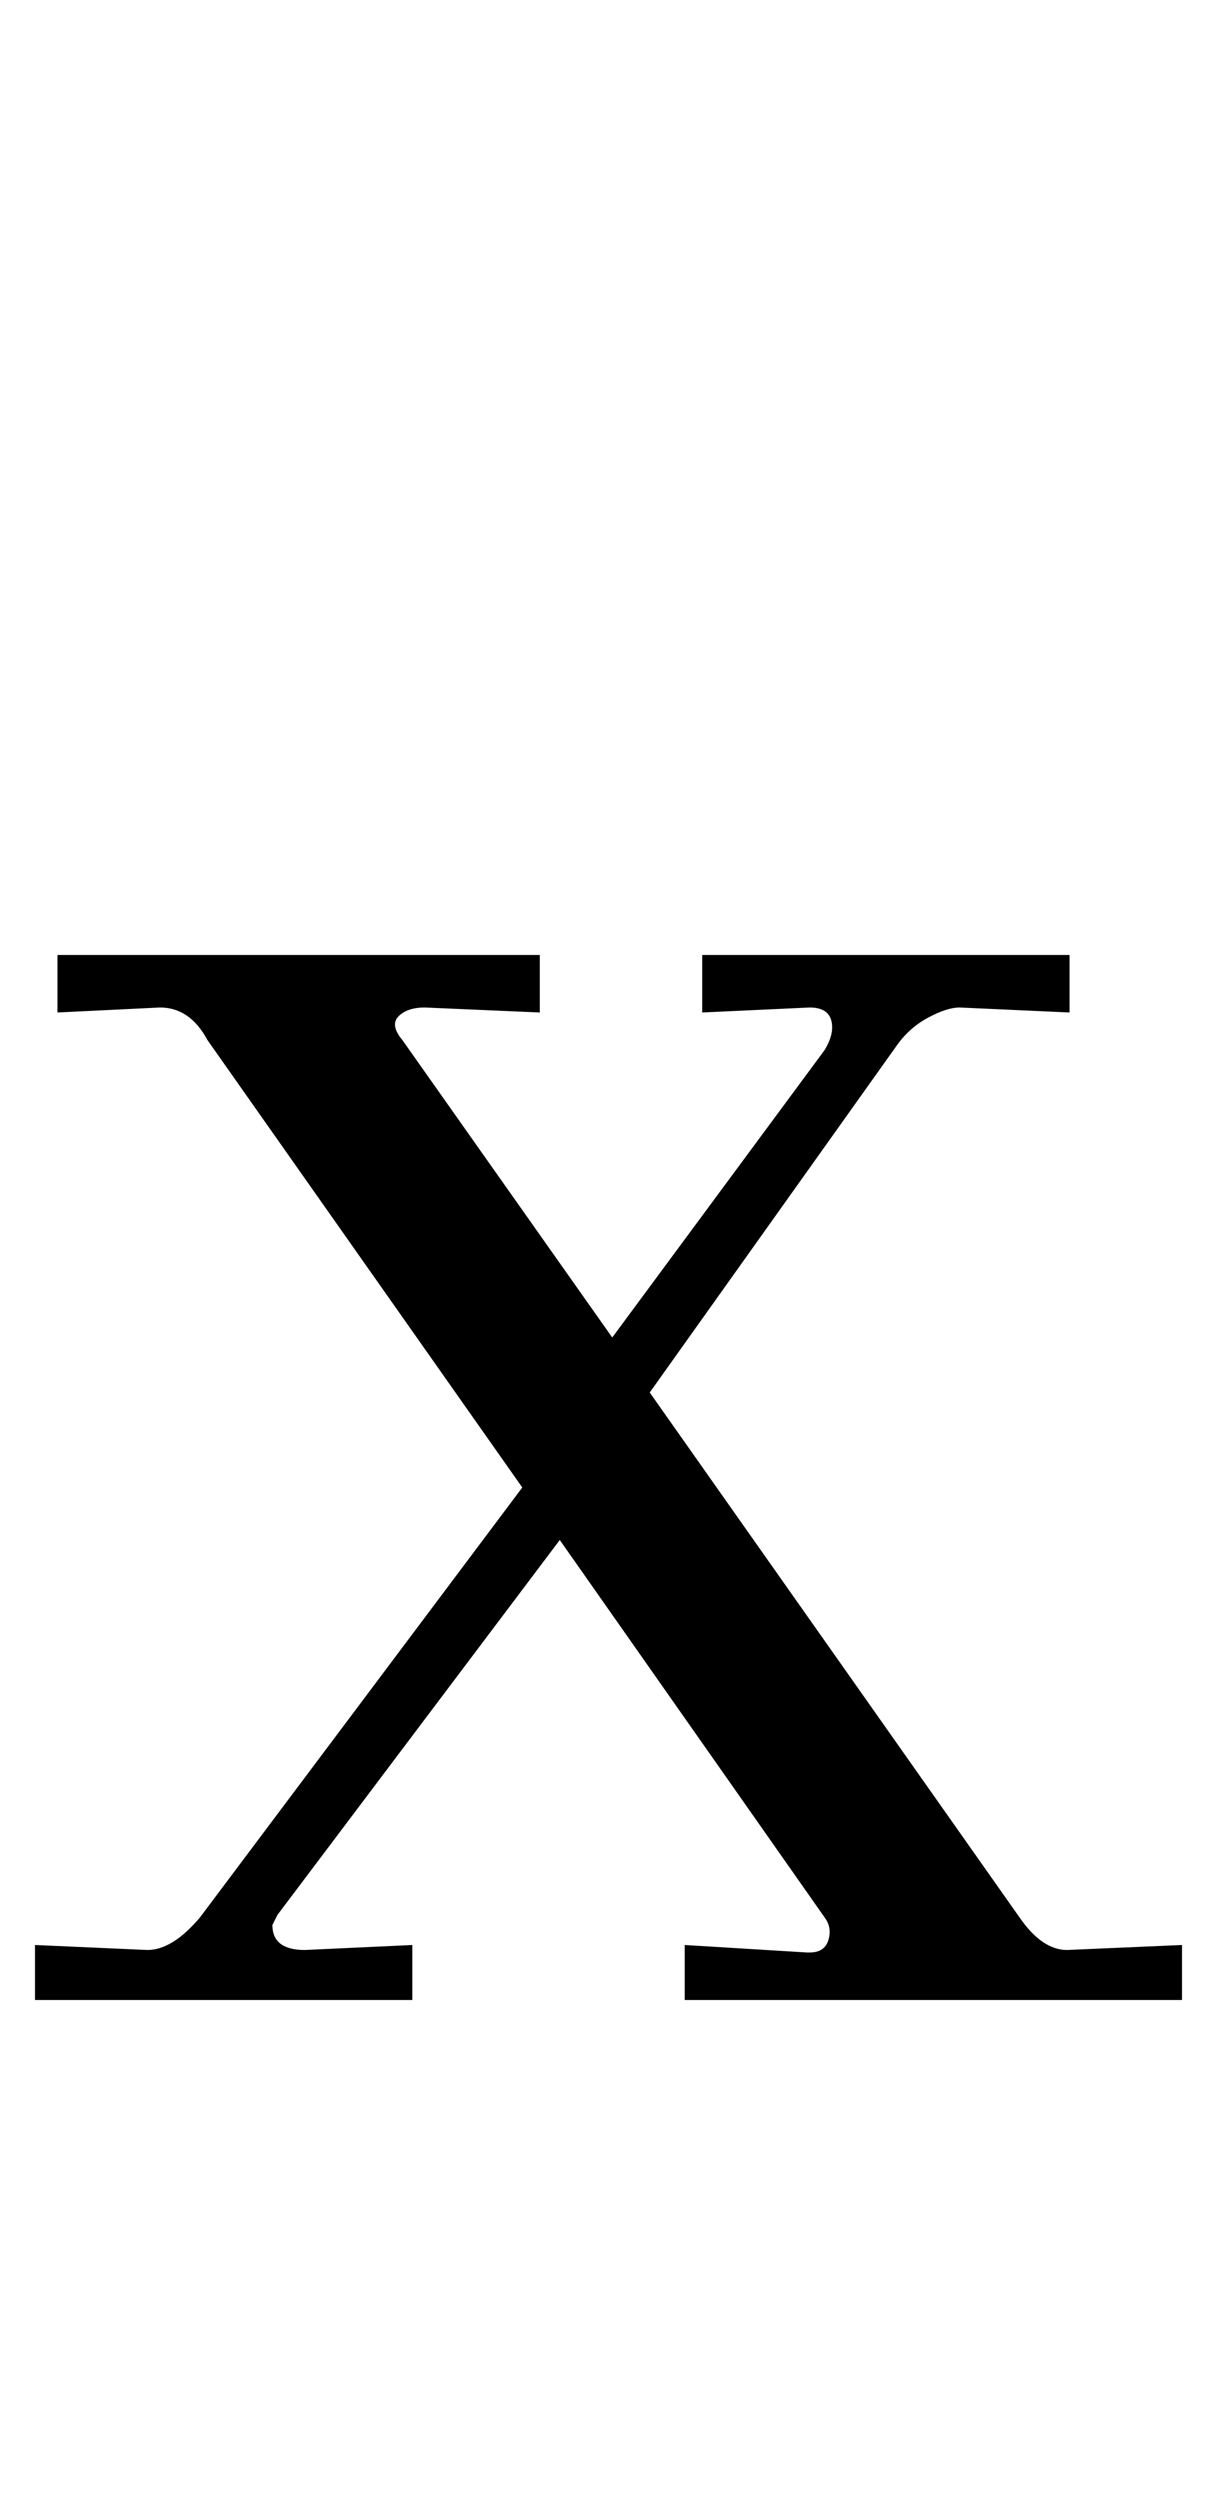 <?xml version="1.0" standalone="no"?>
<!DOCTYPE svg PUBLIC "-//W3C//DTD SVG 1.1//EN" "http://www.w3.org/Graphics/SVG/1.1/DTD/svg11.dtd" >
<svg xmlns="http://www.w3.org/2000/svg" xmlns:xlink="http://www.w3.org/1999/xlink" version="1.1" viewBox="-10 0 483 1000">
  <g transform="matrix(1 0 0 -1 0 800)">
   <path fill="currentColor"
d="M49 20q10 0 21 13l129 172l-126 179q-7 13 -19 13l-41 -2v23h193v-23l-46 2q-7 0 -10.5 -3.5t1.5 -9.5l84 -119l85 115q3 5 3 9q0 8 -9 8l-43 -2v23h147v-23l-44 2q-5 0 -12.5 -4t-12.5 -11l-99 -139l148 -210q9 -13 19 -13l46 2v-22h-199v22l49 -3h1q6 0 7.5 5t-1.5 9
l-106 151l-113 -150l-2 -4q0 -10 13 -10l43 2v-22h-151v22z" />
  </g>

</svg>
